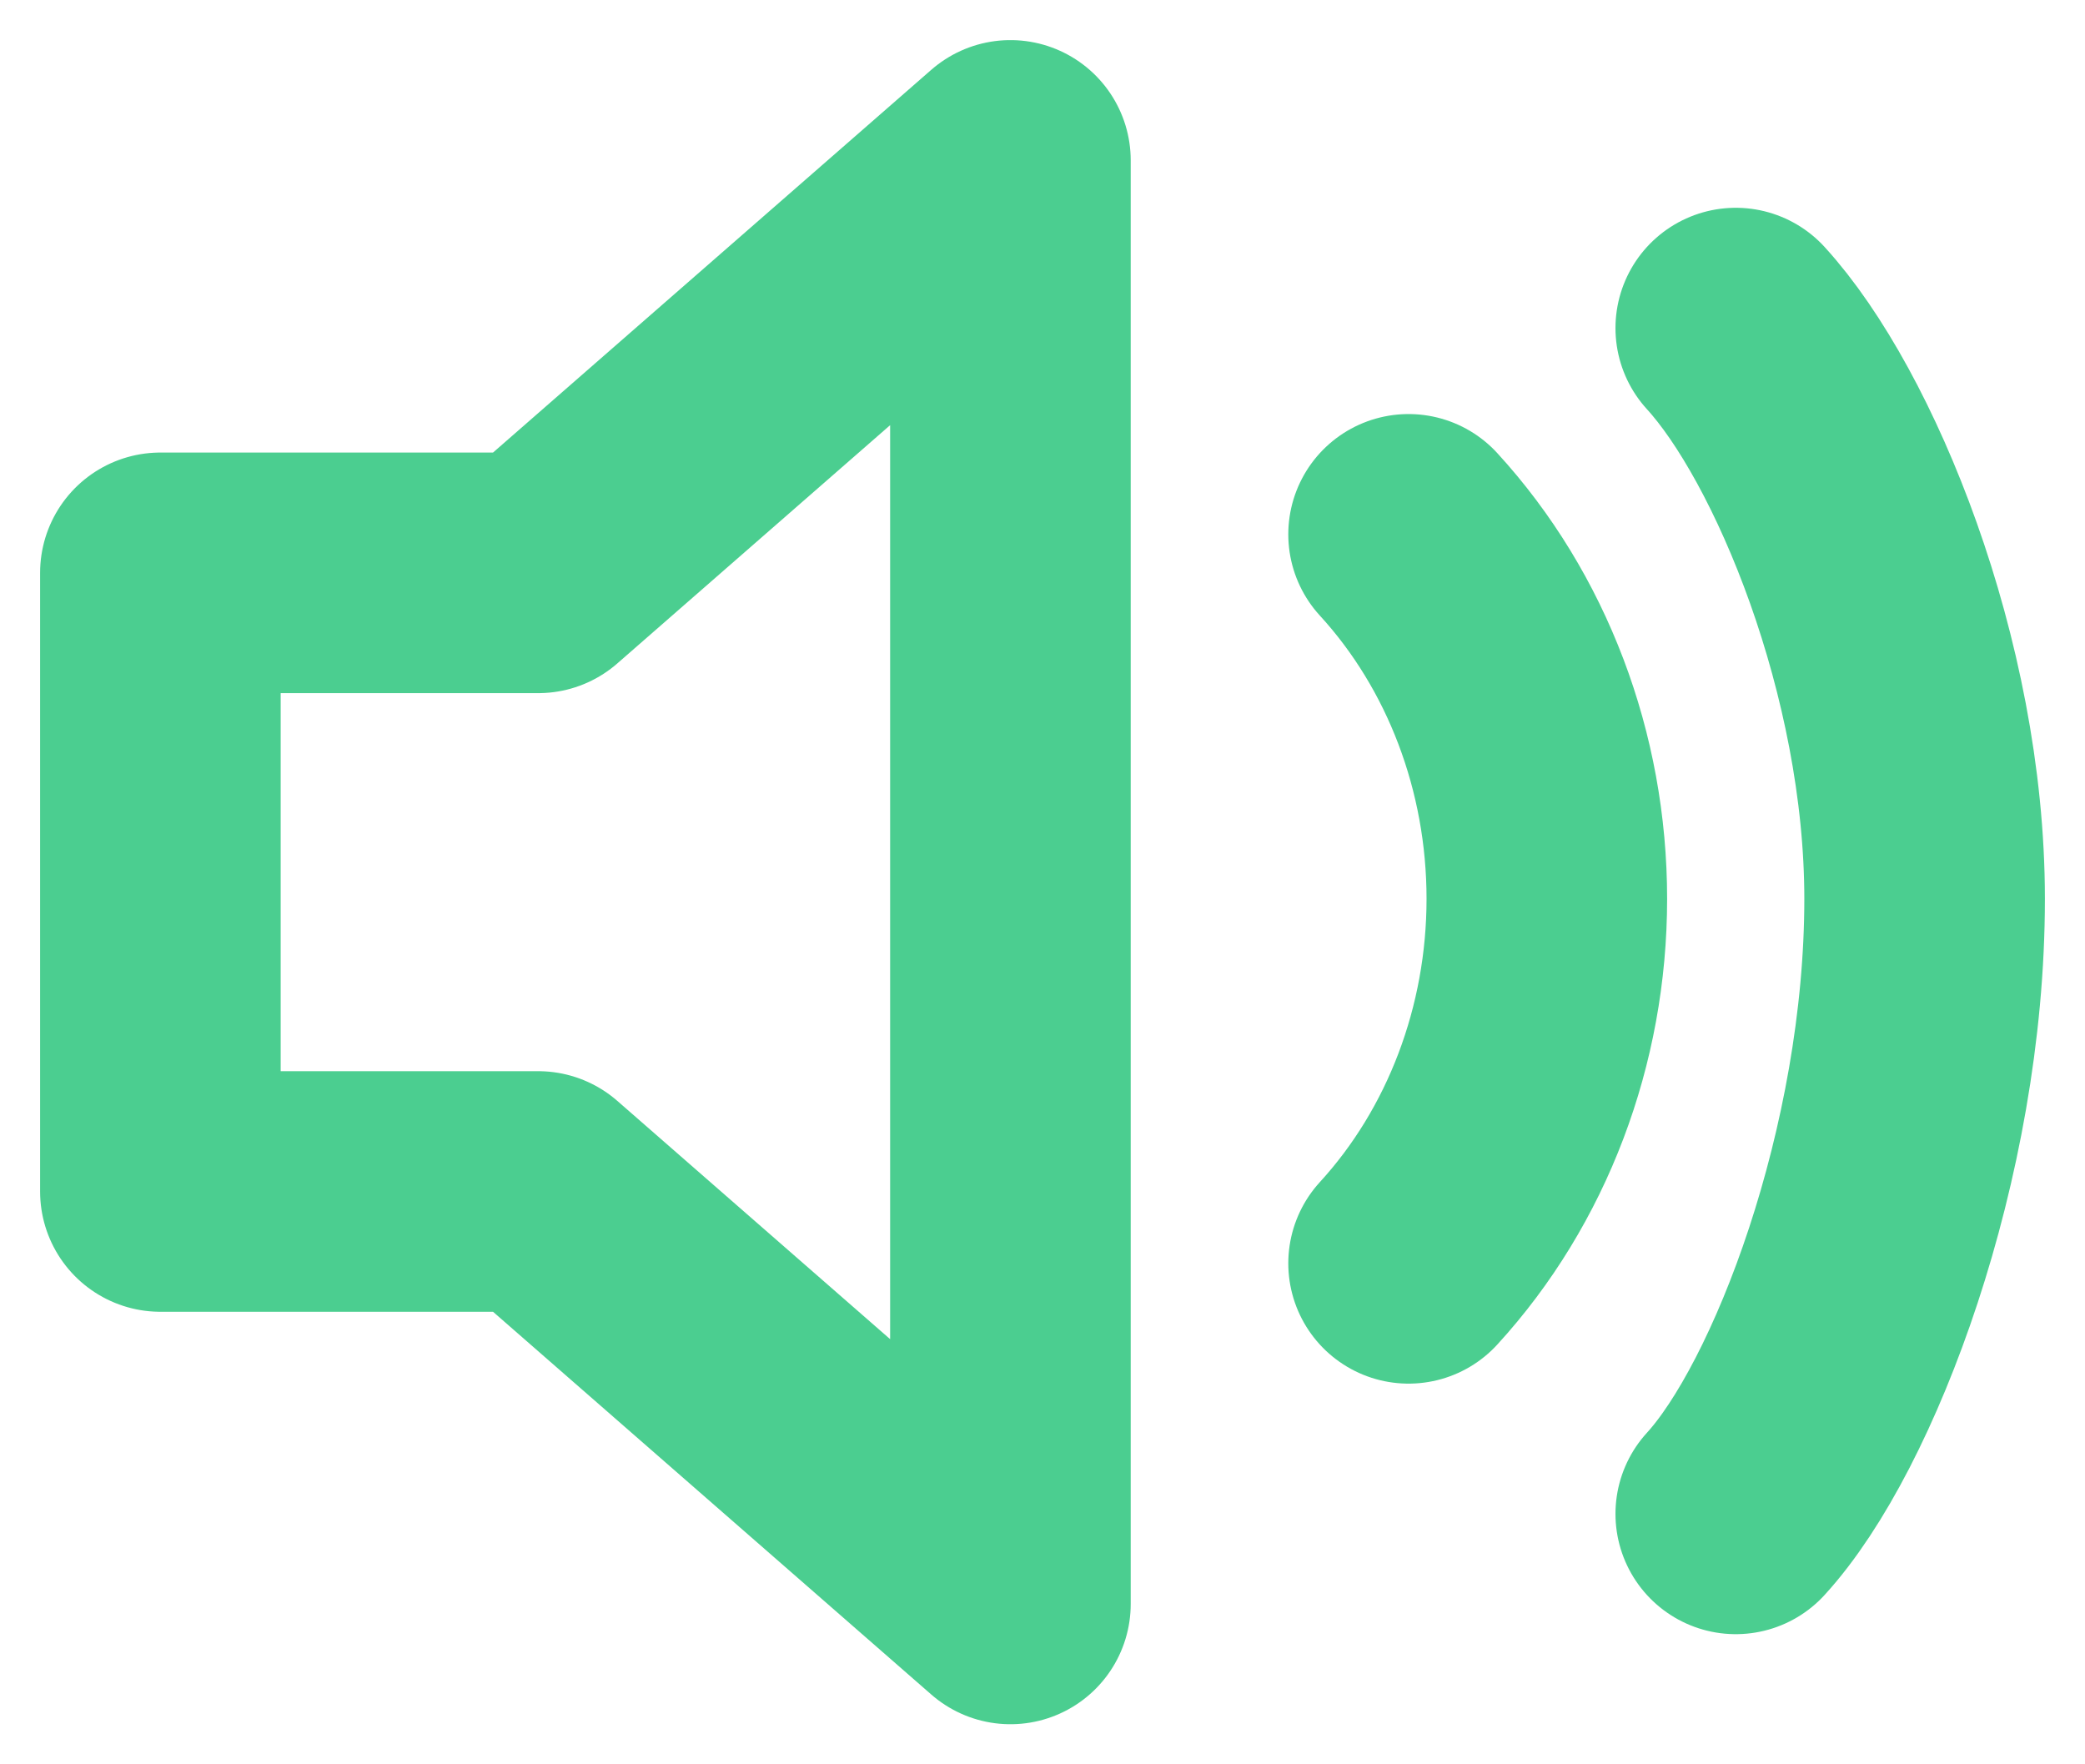 <svg width="26" height="22" viewBox="0 0 26 22" fill="none" xmlns="http://www.w3.org/2000/svg">
<path d="M17.565 6.663C18.669 7.868 19.289 9.503 19.289 11.208C19.289 12.912 18.669 14.547 17.565 15.753M21.645 4.091C22.748 5.297 24 8.321 24 11.208C24 14.377 22.748 17.672 21.645 18.877M12.6 2L6.711 7.143H2V14.857H6.711L12.6 20V2Z" stroke="#4BCE90" stroke-width="3" stroke-linecap="round" stroke-linejoin="round"/>
</svg>

